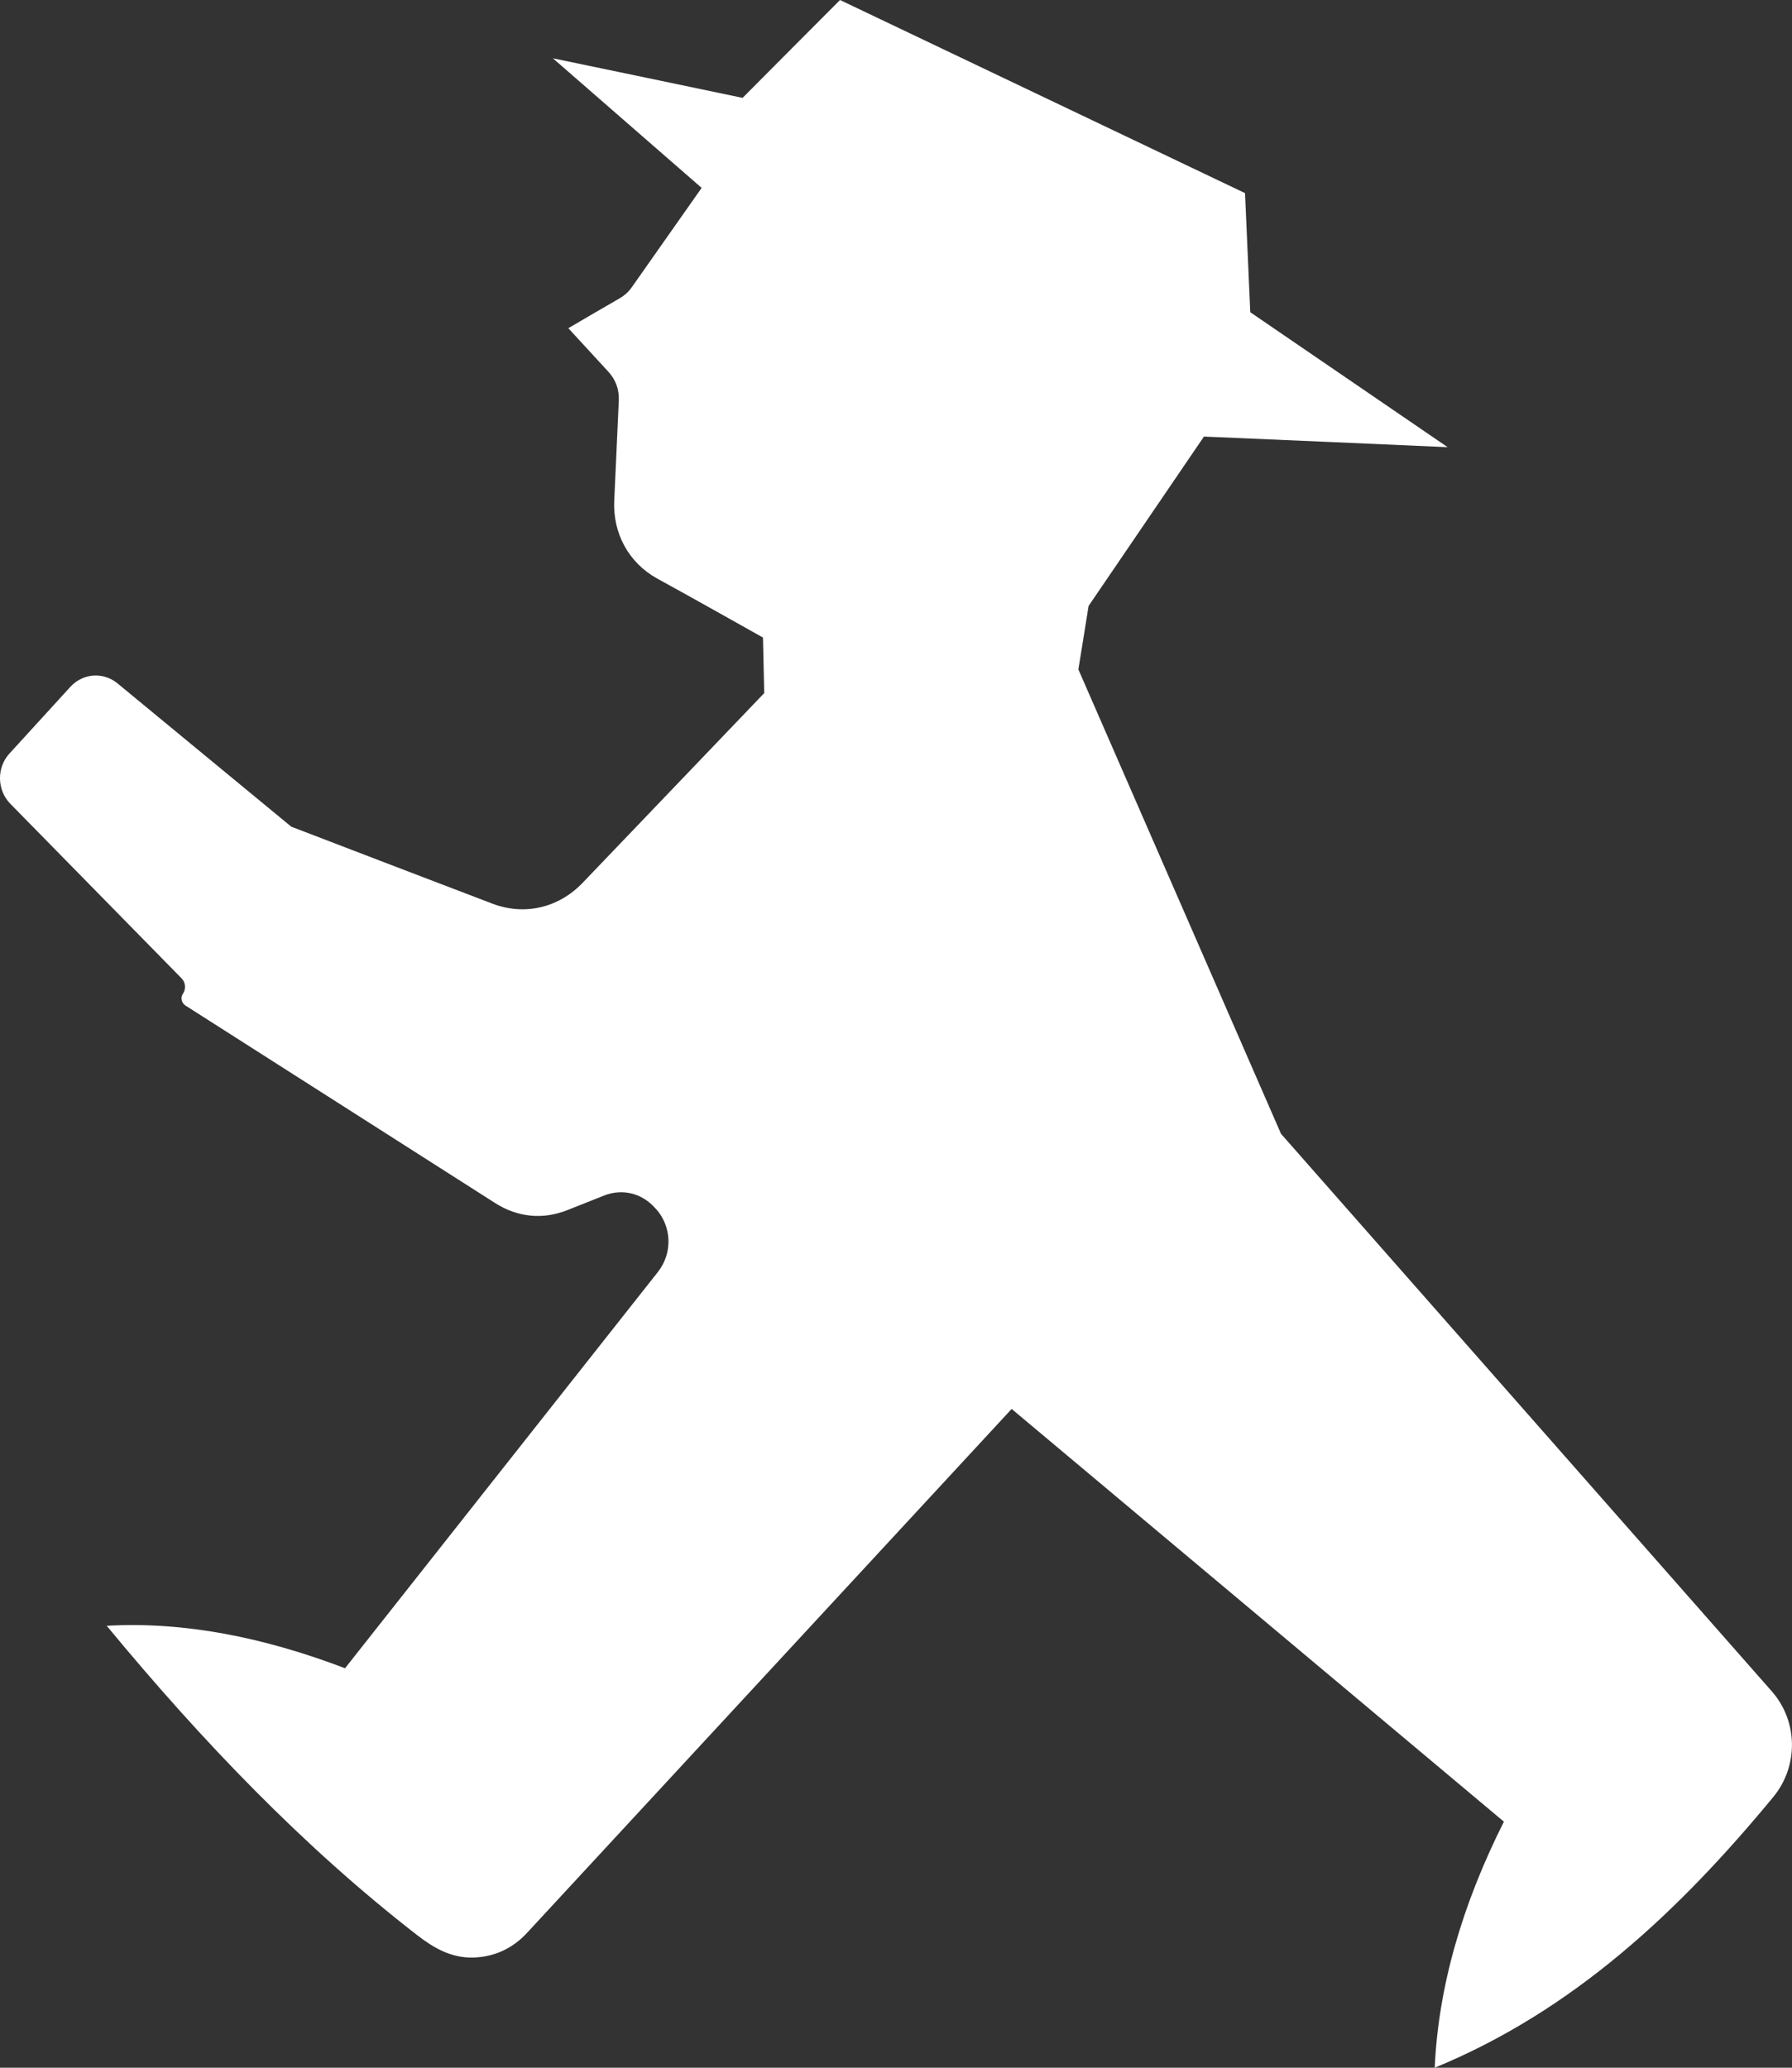 <svg role="img" aria-label="Vector Icon" width="13" height="15" viewBox="0 0 13 15" fill="none" xmlns="http://www.w3.org/2000/svg">
<rect x="0" y="0" width="13" height="15" fill="#333333" stroke="none"/>
<path fill-rule="evenodd" clip-rule="evenodd" d="M5.535 4.625C5.538 4.759 5.541 4.893 5.544 5.028C5.105 5.487 4.665 5.946 4.226 6.405C4.051 6.587 3.804 6.644 3.571 6.555C3.084 6.369 2.599 6.184 2.113 5.997C1.693 5.651 1.273 5.304 0.853 4.958C0.75 4.873 0.602 4.883 0.511 4.982C0.364 5.143 0.216 5.305 0.069 5.466C-0.026 5.569 -0.022 5.732 0.075 5.831C0.489 6.253 0.903 6.675 1.317 7.097C1.333 7.114 1.342 7.135 1.342 7.159C1.342 7.178 1.337 7.194 1.327 7.209C1.318 7.222 1.315 7.238 1.318 7.254C1.321 7.27 1.33 7.283 1.343 7.293C2.093 7.771 2.843 8.25 3.593 8.728C3.755 8.831 3.938 8.849 4.115 8.779C4.204 8.744 4.293 8.708 4.382 8.673C4.514 8.621 4.655 8.655 4.75 8.761C4.753 8.764 4.755 8.767 4.759 8.77C4.874 8.898 4.88 9.091 4.773 9.227C4.016 10.185 3.26 11.143 2.503 12.102C1.915 11.878 1.337 11.762 0.774 11.794C1.469 12.635 2.207 13.403 3.026 14.038C3.15 14.134 3.273 14.203 3.429 14.201C3.584 14.197 3.717 14.137 3.824 14.021C4.996 12.755 6.167 11.487 7.339 10.221C8.53 11.219 9.72 12.217 10.91 13.215C10.611 13.81 10.435 14.405 10.408 15C11.414 14.586 12.181 13.864 12.865 13.035C13.049 12.811 13.044 12.485 12.853 12.269C11.666 10.921 10.479 9.573 9.293 8.225C8.803 7.102 8.313 5.979 7.823 4.856C7.848 4.702 7.873 4.549 7.897 4.396C8.176 3.986 8.455 3.577 8.734 3.167C9.323 3.192 9.912 3.218 10.502 3.244C10.024 2.917 9.546 2.591 9.07 2.265C9.057 1.977 9.045 1.689 9.032 1.401C8.053 0.934 7.073 0.467 6.094 0C5.858 0.237 5.622 0.473 5.387 0.71C4.929 0.614 4.47 0.518 4.011 0.423C4.37 0.736 4.73 1.05 5.09 1.363C4.922 1.602 4.754 1.841 4.586 2.08C4.562 2.115 4.534 2.141 4.497 2.163C4.372 2.235 4.247 2.308 4.123 2.381C4.219 2.485 4.315 2.59 4.411 2.694C4.467 2.754 4.493 2.826 4.489 2.908C4.478 3.149 4.467 3.39 4.456 3.631C4.445 3.87 4.561 4.081 4.764 4.195C5.021 4.336 5.278 4.481 5.535 4.625Z" fill="white"/>
</svg>
